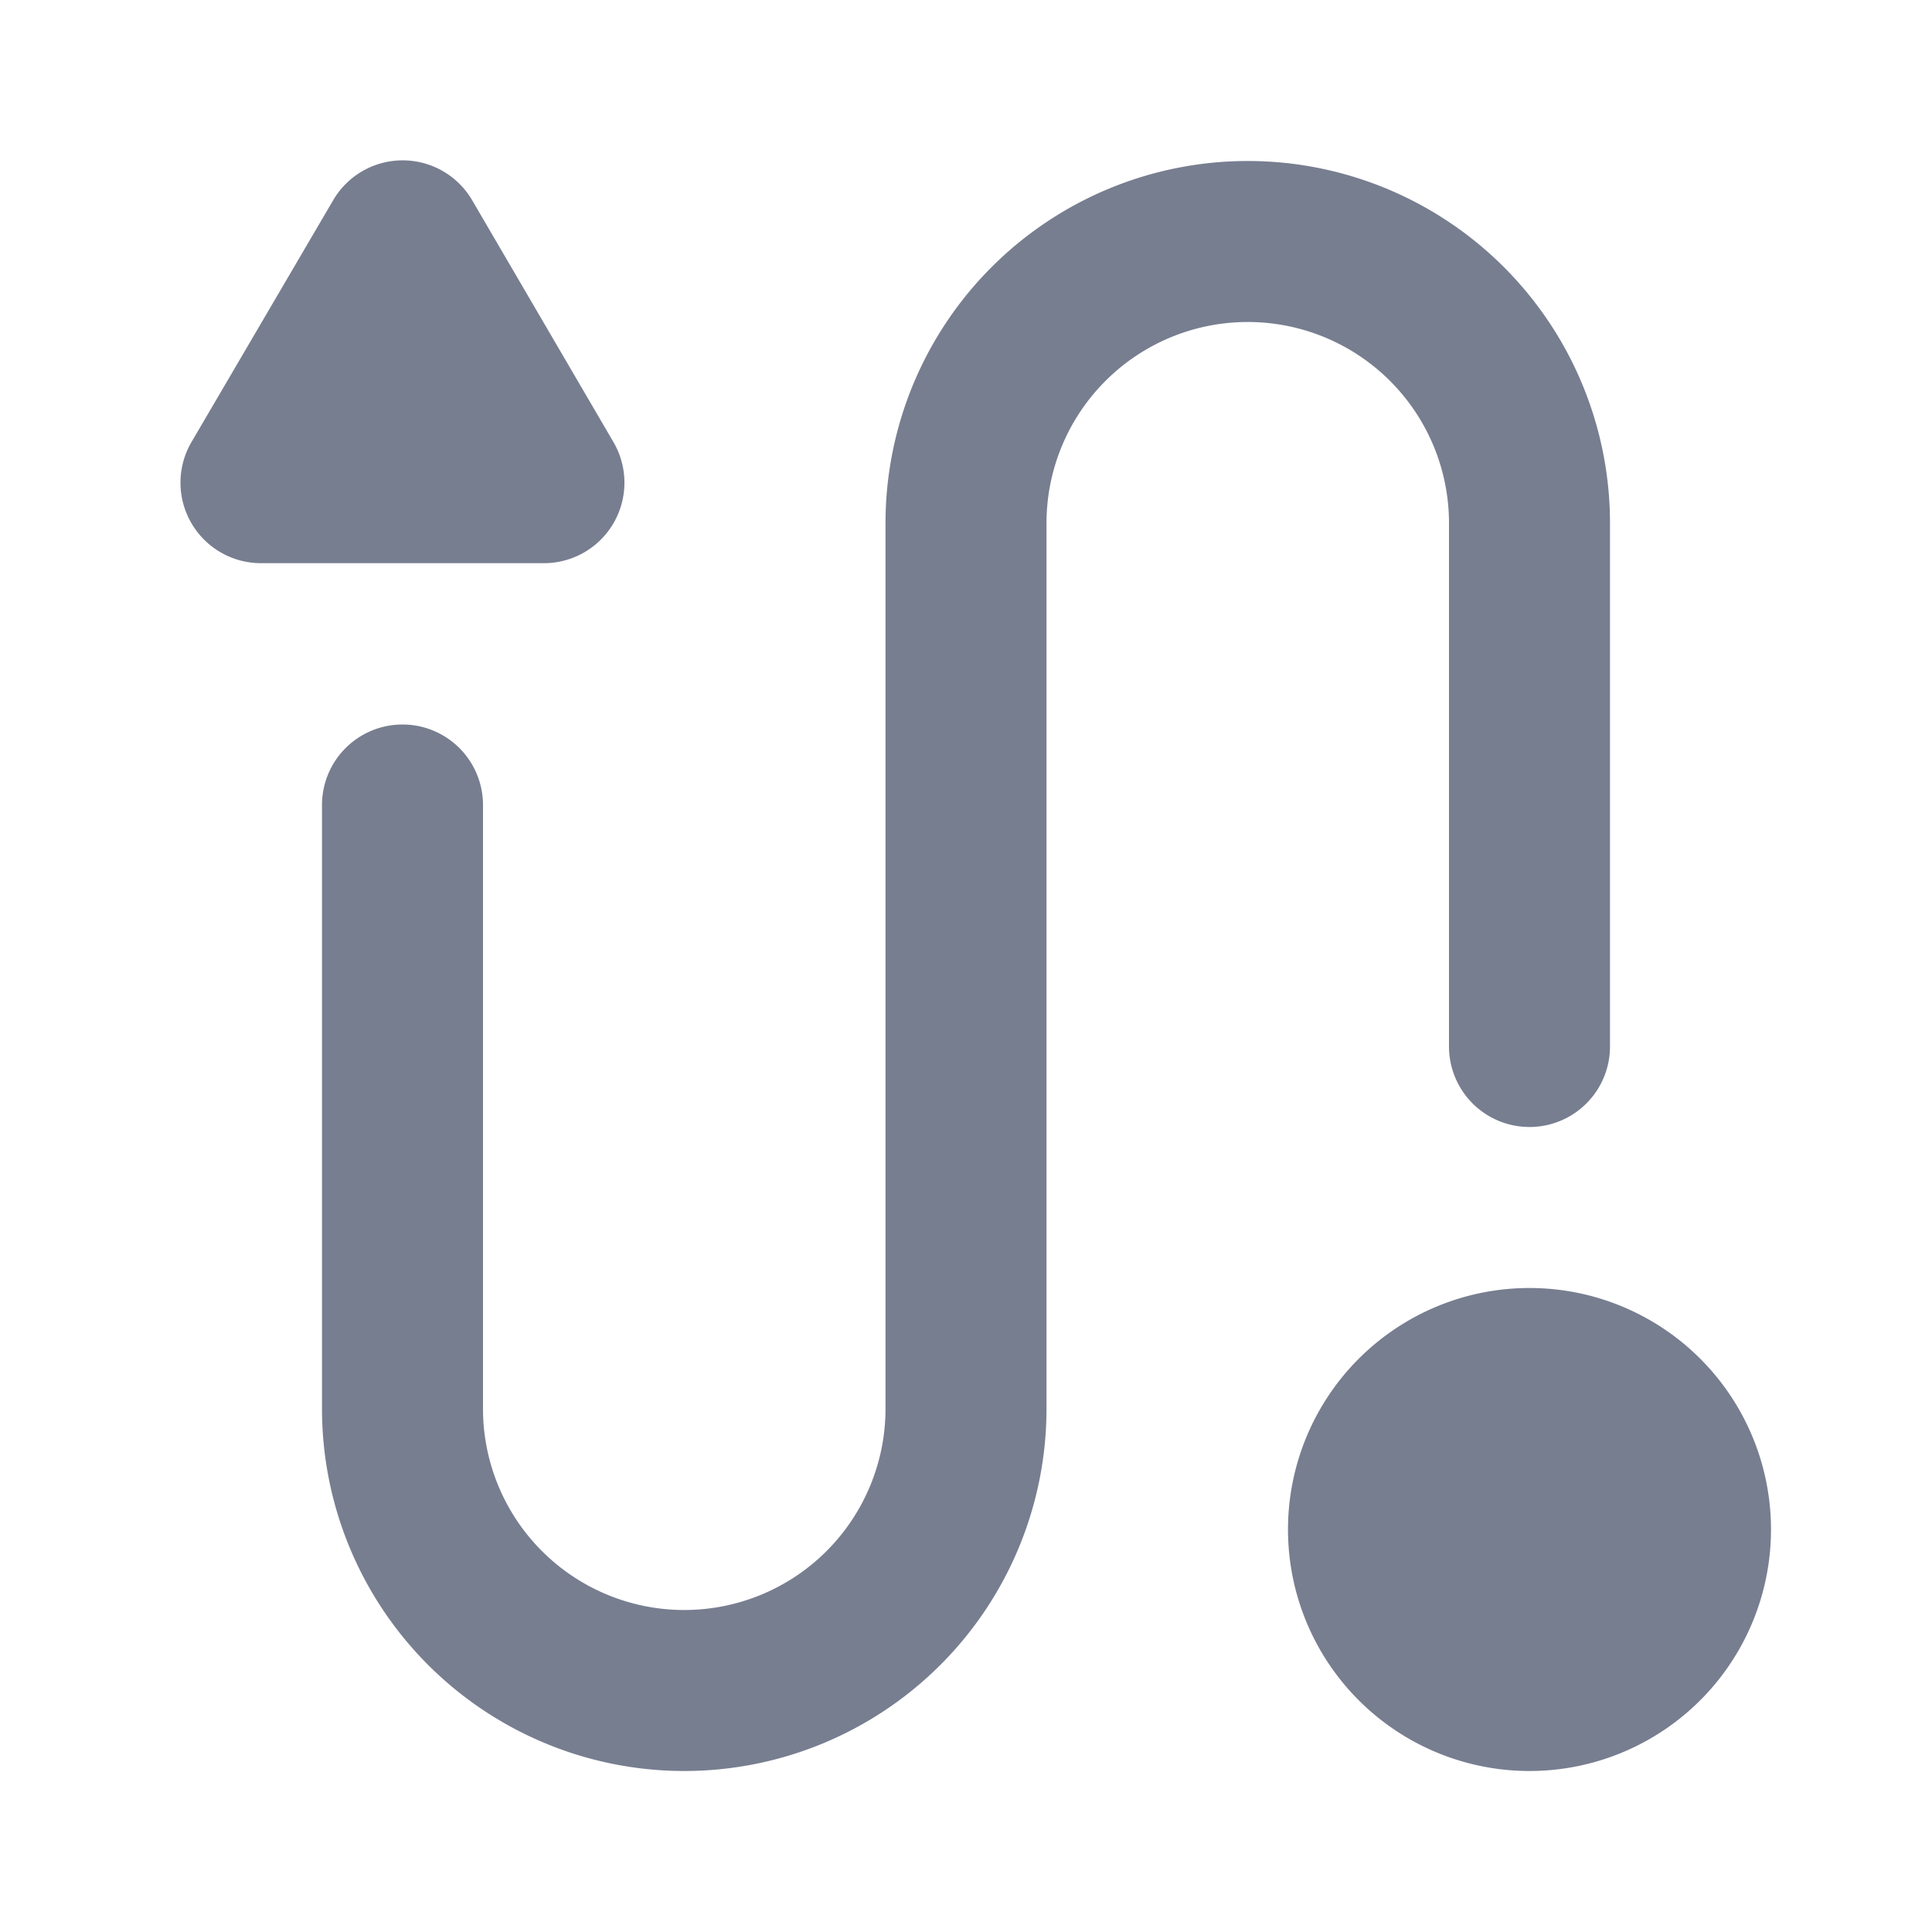 <svg id="icons_Route_Filled" data-name="icons/Route/Filled" xmlns="http://www.w3.org/2000/svg" width="24" height="24" viewBox="0 0 24 24">
  <path id="Shape" d="M6,3A3,3,0,1,1,3,0,3,3,0,0,1,6,3Z" transform="translate(16 16)" fill="#777e90"/>
  <path id="Shape-2" data-name="Shape" d="M11.5,2A2.5,2.5,0,0,0,9,4.5v11a4.5,4.5,0,0,1-9,0V8A1,1,0,0,1,2,8v7.5a2.5,2.5,0,0,0,5,0V4.5a4.5,4.5,0,0,1,9,0V11a1,1,0,0,1-2,0V4.5A2.5,2.5,0,0,0,11.5,2Z" transform="translate(4 2)" fill="#777e90"/>
  <path id="Shape-3" data-name="Shape" d="M1.9.5A1,1,0,0,1,3.624.5L5.383,3.511a1,1,0,0,1-.864,1.5H1a1,1,0,0,1-.864-1.5Z" transform="translate(2.24 1.985)" fill="#777e90"/>
</svg>

